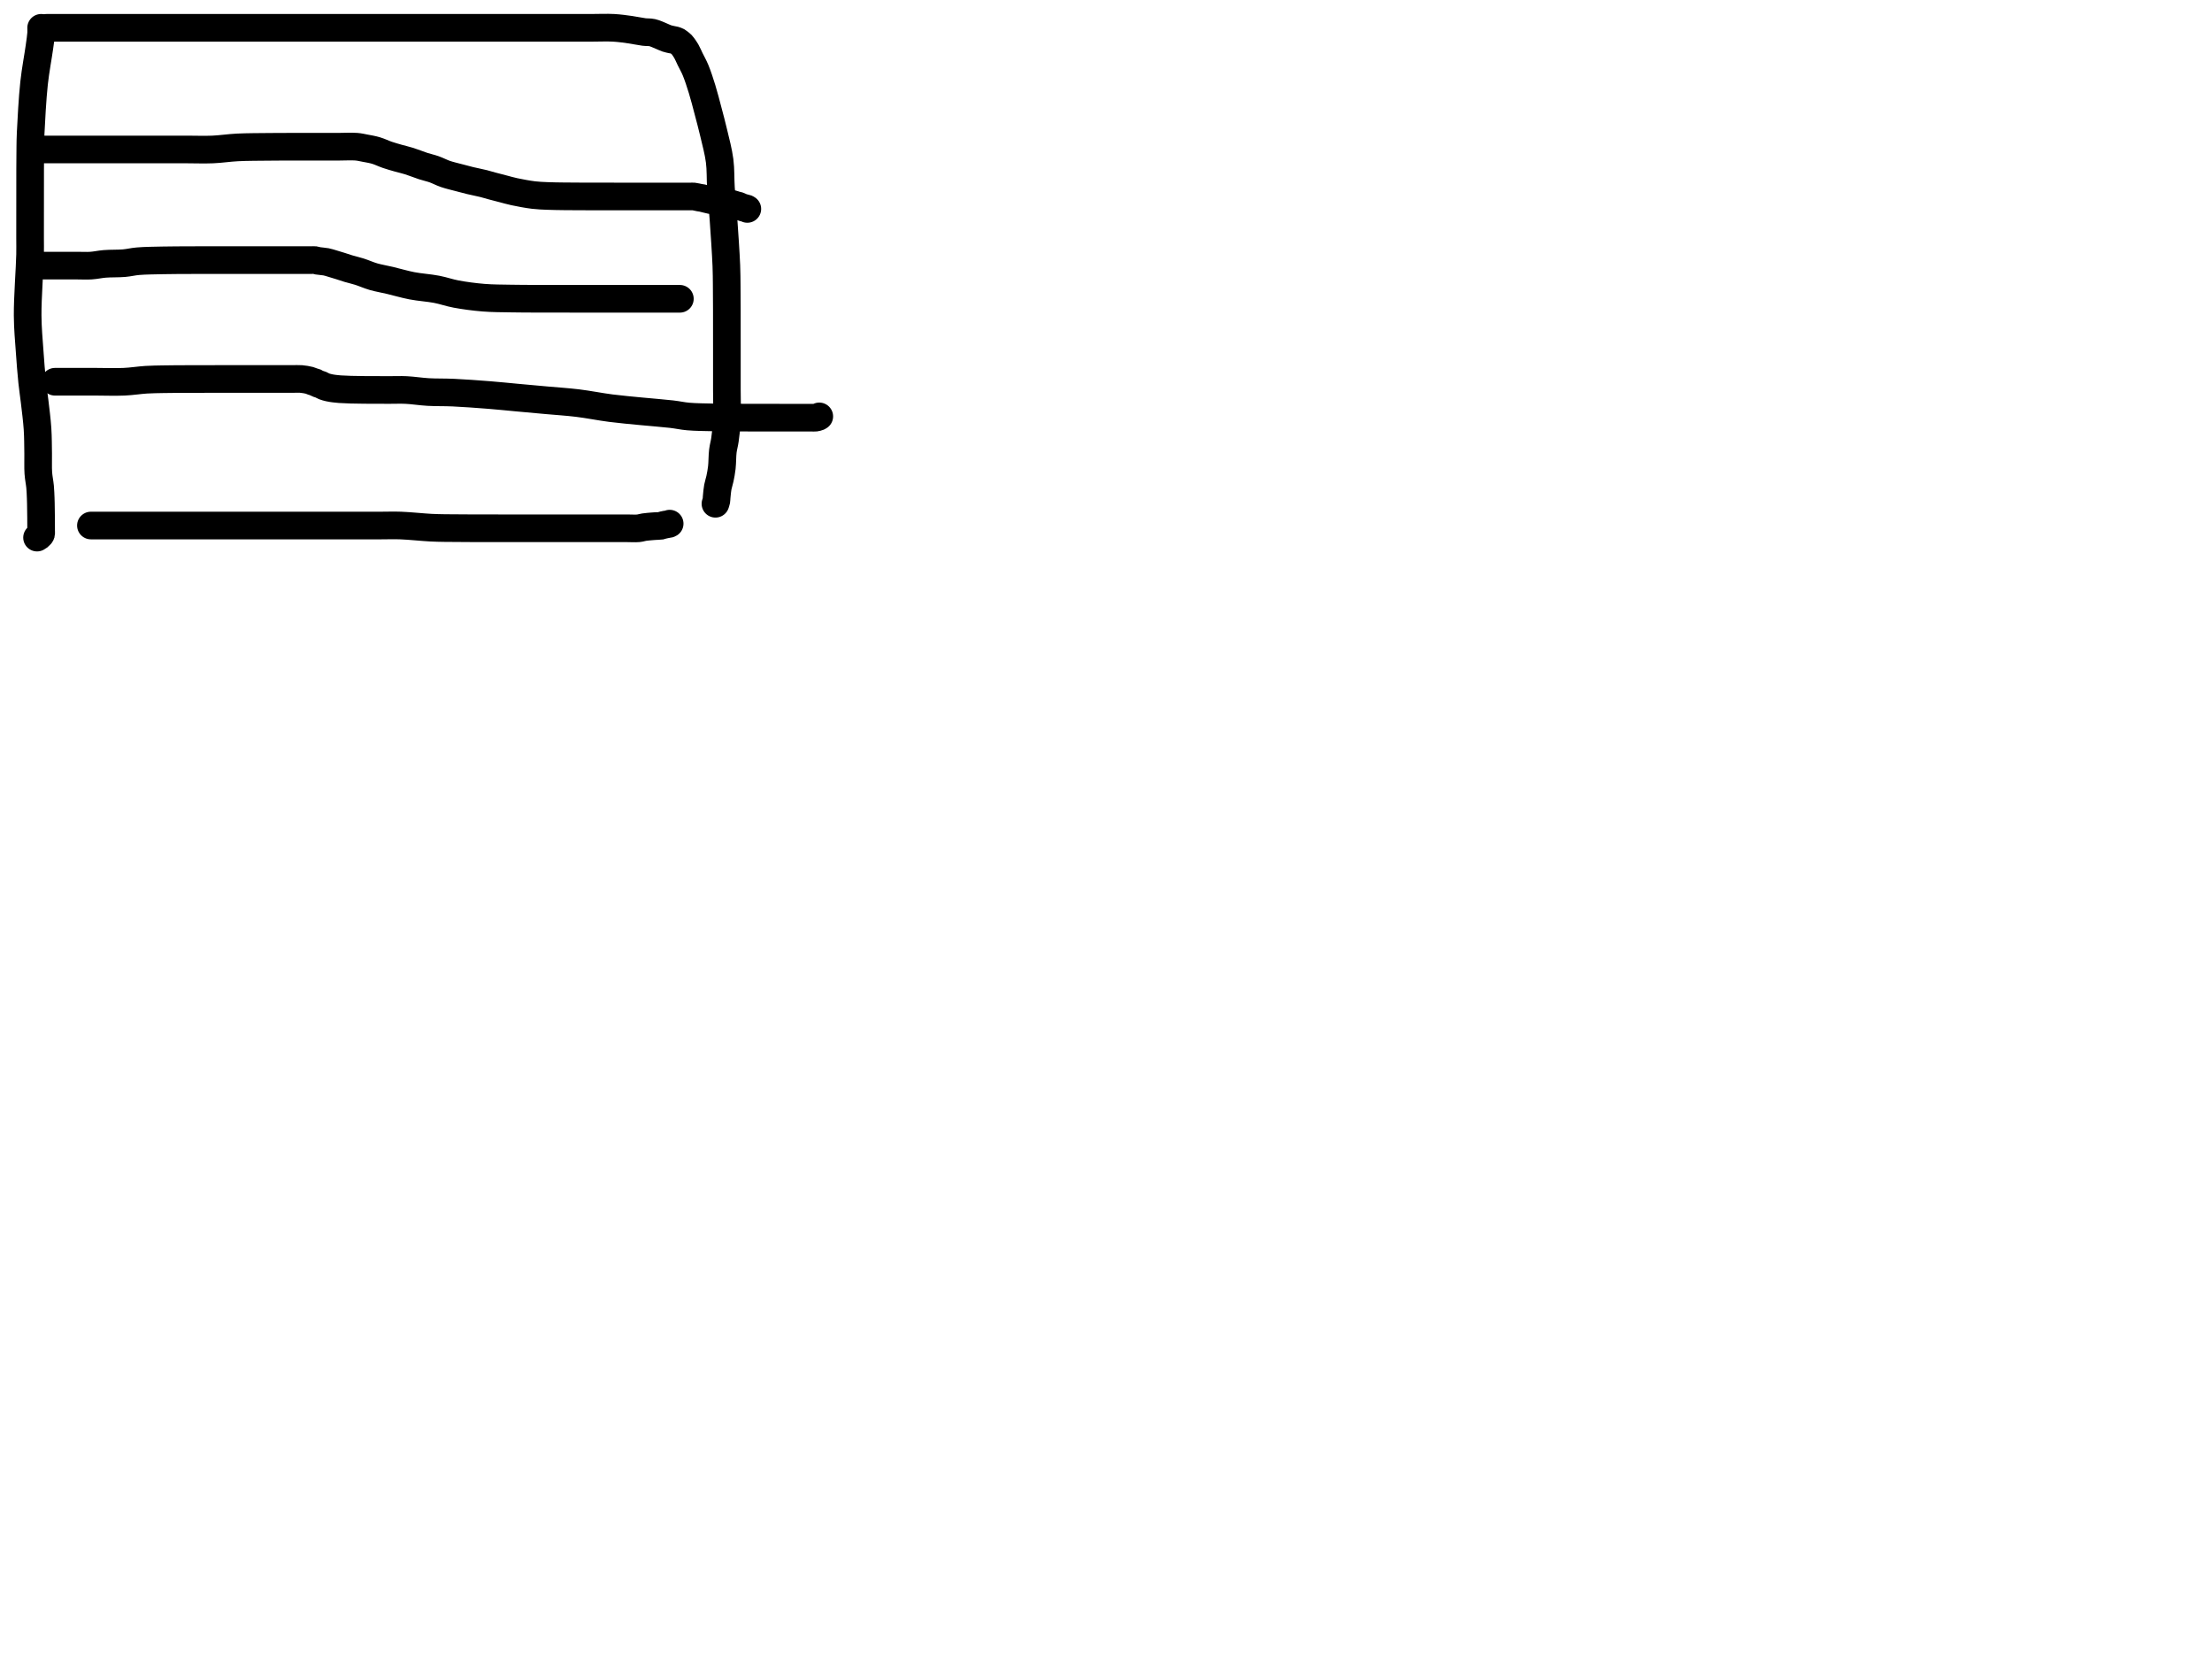 <?xml version="1.0" encoding="utf-8"?>
<!-- Generator: SketchAPI 2022.10.18.0 https://api.sketch.io -->
<svg version="1.1" xmlns="http://www.w3.org/2000/svg" xmlns:xlink="http://www.w3.org/1999/xlink" xmlns:sketchjs="https://sketch.io/dtd/" sketchjs:metadata="eyJuYW1lIjoiRHJhd2luZy5za2V0Y2hwYWQiLCJzdXJmYWNlIjp7ImlzUGFpbnQiOnRydWUsIm1ldGhvZCI6ImZpbGwiLCJibGVuZCI6Im5vcm1hbCIsImVuYWJsZWQiOnRydWUsIm9wYWNpdHkiOjEsInR5cGUiOiJjb2xvciIsImNvbG9yIjoiI2ZmZmZmZiIsImlzRmlsbCI6dHJ1ZX0sImNsaXBQYXRoIjp7ImVuYWJsZWQiOnRydWUsInN0eWxlIjp7InN0cm9rZVN0eWxlIjoiYmxhY2siLCJsaW5lV2lkdGgiOjF9fSwiZGVzY3JpcHRpb24iOiJNYWRlIHdpdGggU2tldGNocGFkIiwibWV0YWRhdGEiOnt9LCJleHBvcnREUEkiOjcyLCJleHBvcnRGb3JtYXQiOiJwbmciLCJleHBvcnRRdWFsaXR5IjowLjk1LCJ1bml0cyI6InB4Iiwid2lkdGgiOjE0NTQsImhlaWdodCI6ODMzLCJwYWdlcyI6W3sid2lkdGgiOjE0NTQsImhlaWdodCI6ODMzfV0sInV1aWQiOiI2ODU4MTcxYS1lNWM3LTQxZGItODBiZi04NTA3ZWQwNGUyZTUifQ==" width="800" height="600" viewBox="0 0 800 600">
<path style="fill: none; stroke: #000000; mix-blend-mode: source-over; stroke-dasharray: none; stroke-dashoffset: 0; stroke-linecap: round; stroke-linejoin: round; stroke-miterlimit: 4; stroke-opacity: 1; stroke-width: 10;" sketchjs:tool="pencil" d="M4.88 0 C4.88 0 4.88 0 4.88 0 4.88 0 4.88 0 4.88 0 4.88 0 4.88 0 4.88 0 4.88 0 4.931 1.185 4.88 2 4.799 3.297 4.532 4.958 4.25 7.02 3.795 10.345 2.828 15.332 2.32 20.03 1.725 25.529 1.285 33.873 1.09 38.01 0.987 40.187 0.991 41.141 0.96 43 0.921 45.353 0.914 47.594 0.9 51 0.875 57.022 0.882 70.52 0.88 76 0.879 78.685 0.933 79.373 0.88 82 0.779 87.032 -0.049 97.627 0 104 0.038 108.901 0.434 112.848 0.72 117 0.984 120.824 1.291 124.756 1.63 128.01 1.901 130.612 2.215 132.475 2.51 135.02 2.861 138.057 3.357 141.772 3.57 145.02 3.772 148.09 3.752 151.193 3.8 154 3.842 156.478 3.715 158.864 3.86 161 3.983 162.816 4.356 164.441 4.5 166.02 4.628 167.421 4.673 168.899 4.72 170 4.753 170.78 4.762 171.183 4.78 172 4.808 173.291 4.838 175.709 4.85 177 4.858 177.817 4.857 178.333 4.86 179 4.863 179.667 4.869 180.448 4.87 181 4.871 181.391 4.87 181.667 4.87 182 4.87 182.333 4.95 182.733 4.87 183 4.808 183.207 4.67 183.344 4.54 183.5 4.405 183.662 4.249 183.811 4.07 183.95 3.873 184.103 3.4 184.37 3.4 184.37 " transform="matrix(1.0,0.0,0.0,1.0,10.0,10.061)"/>
<path style="fill: none; stroke: #000000; mix-blend-mode: source-over; stroke-dasharray: none; stroke-dashoffset: 0; stroke-linecap: round; stroke-linejoin: round; stroke-miterlimit: 4; stroke-opacity: 1; stroke-width: 10;" sketchjs:tool="pencil" d="M0 0.06 C0 0.06 0 0.06 0 0.06 0 0.06 0 0.06 0 0.06 0 0.06 1.732 0.06 3 0.06 5.196 0.06 9.188 0.06 12 0.06 14.48 0.06 16.404 0.06 19 0.06 22.254 0.06 26.333 0.06 30 0.06 33.667 0.06 37.113 0.06 41 0.06 45.386 0.06 50.107 0.06 55 0.06 60.392 0.06 65.534 0.06 72 0.06 80.59 0.06 94.061 0.06 102 0.06 107.226 0.06 110.95 0.06 115 0.06 118.552 0.06 121.448 0.06 125 0.06 129.05 0.06 132.809 0.06 138 0.06 145.753 0.06 159.631 0.06 167 0.06 171.538 0.06 174.625 0.06 178 0.06 180.879 0.06 183.121 0.06 186 0.06 189.375 0.06 193.625 0.06 197 0.06 199.879 0.06 202.526 -0.077 205 0.06 207.153 0.179 209.108 0.464 211.02 0.73 212.773 0.974 214.582 1.389 216.04 1.57 217.156 1.708 218.019 1.588 219.01 1.81 220.069 2.048 221.249 2.633 222.19 3.01 222.951 3.315 223.565 3.655 224.24 3.88 224.864 4.089 225.572 4.227 226.09 4.34 226.461 4.421 226.719 4.426 227.05 4.52 227.423 4.626 227.933 4.817 228.21 4.97 228.383 5.066 228.44 5.134 228.6 5.26 228.873 5.475 229.408 5.883 229.68 6.16 229.875 6.358 229.95 6.474 230.13 6.72 230.445 7.151 230.956 7.867 231.35 8.56 231.818 9.382 232.206 10.344 232.7 11.36 233.293 12.578 234.03 13.833 234.67 15.37 235.484 17.328 236.294 19.839 237.03 22.22 237.815 24.759 238.507 27.514 239.21 30.17 239.913 32.824 240.59 35.334 241.25 38.15 241.985 41.284 242.946 44.79 243.38 48.13 243.809 51.427 243.639 54.666 243.86 58.06 244.093 61.637 244.468 65.001 244.76 69.07 245.122 74.122 245.632 81.641 245.81 86.07 245.924 88.908 245.91 90.583 245.94 93.06 245.974 95.871 245.98 98.73 245.99 102.06 246.003 106.213 245.998 111.313 246 116.06 246.002 120.974 246 126.447 246 131.06 246 135.01 246.162 138.807 246 142.06 245.87 144.665 245.587 147.068 245.3 149.08 245.081 150.614 244.733 151.63 244.55 153.11 244.329 154.897 244.386 157.282 244.18 159.07 244.01 160.549 243.762 161.855 243.5 163.1 243.27 164.192 242.919 165.138 242.73 166.15 242.547 167.131 242.447 168.362 242.37 169.08 242.325 169.497 242.307 169.739 242.28 170.07 242.253 170.402 242.273 170.731 242.21 171.07 242.142 171.437 241.87 172.19 241.87 172.19 241.87 172.19 241.87 172.19 241.87 172.19 241.87 172.19 241.87 172.19 241.87 172.19 " transform="matrix(1.0,0.0,0.0,1.0,16.882,10.0)"/>
<path style="fill: none; stroke: #000000; mix-blend-mode: source-over; stroke-dasharray: none; stroke-dashoffset: 0; stroke-linecap: round; stroke-linejoin: round; stroke-miterlimit: 4; stroke-opacity: 1; stroke-width: 10;" sketchjs:tool="pencil" d="M0 0.68 C0 0.68 0 0.68 0 0.68 0 0.68 0 0.68 0 0.68 0 0.68 0.609 0.68 1 0.68 1.552 0.68 2.219 0.68 3 0.68 4.105 0.68 5.762 0.68 7 0.68 8.072 0.68 8.828 0.68 10 0.68 11.657 0.68 13.583 0.68 16 0.68 19.693 0.68 26.134 0.68 30 0.68 32.734 0.68 34.667 0.68 37 0.68 39.333 0.68 41.52 0.68 44 0.68 46.812 0.68 49.921 0.68 53 0.68 56.246 0.68 59.852 0.68 63 0.68 65.815 0.68 68.422 0.68 71 0.68 73.411 0.68 75.459 0.68 78 0.68 81.037 0.68 84.754 0.68 88 0.68 91.079 0.68 94.088 0.68 97 0.68 99.745 0.68 102.422 0.68 105 0.68 107.411 0.68 109.405 0.588 112 0.68 115.258 0.795 120.055 1.314 123.01 1.46 124.997 1.558 126.093 1.567 128 1.6 130.561 1.644 134.303 1.649 137 1.66 139.202 1.669 140.923 1.667 143 1.67 145.243 1.673 147.667 1.678 150 1.68 152.333 1.682 154.459 1.68 157 1.68 160.037 1.68 163.963 1.68 167 1.68 169.541 1.68 171.757 1.68 174 1.68 176.077 1.68 177.923 1.68 180 1.68 182.243 1.68 185.154 1.68 187 1.68 188.209 1.68 188.928 1.68 190 1.68 191.238 1.68 192.667 1.68 194 1.68 195.333 1.68 196.89 1.789 198 1.68 198.804 1.601 199.309 1.383 200.06 1.27 200.952 1.136 202.286 1.032 203.01 0.97 203.431 0.934 203.677 0.92 204.01 0.9 204.341 0.88 204.669 0.867 205 0.85 205.332 0.833 205.799 0.841 206 0.8 206.09 0.782 206.102 0.758 206.19 0.73 206.381 0.669 206.8 0.555 207.11 0.48 207.423 0.405 207.741 0.338 208.06 0.28 208.381 0.221 208.807 0.197 209.03 0.13 209.155 0.092 209.31 0 209.31 0 " transform="matrix(1.0,0.0,0.0,1.0,32.882,189.382)"/>
<path style="fill: none; stroke: #000000; mix-blend-mode: source-over; stroke-dasharray: none; stroke-dashoffset: 0; stroke-linecap: round; stroke-linejoin: round; stroke-miterlimit: 4; stroke-opacity: 1; stroke-width: 10;" sketchjs:tool="pencil" d="M0 1.06 C0 1.06 0 1.06 0 1.06 0 1.06 0 1.06 0 1.06 0 1.06 0.609 1.06 1 1.06 1.552 1.06 2.266 1.06 3 1.06 3.899 1.06 5 1.06 6 1.06 7 1.06 7.873 1.06 9 1.06 10.455 1.06 12.193 1.06 14 1.06 16.138 1.06 18.667 1.06 21 1.06 23.333 1.06 25.52 1.06 28 1.06 30.812 1.06 34 1.06 37 1.06 40 1.06 43.303 1.06 46 1.06 48.202 1.06 49.798 1.06 52 1.06 54.697 1.06 58.002 1.185 61 1.06 64.005 0.935 66.855 0.47 70.01 0.31 73.489 0.134 78.243 0.145 81 0.11 82.663 0.089 83.592 0.087 85 0.08 86.574 0.073 88.257 0.073 90 0.07 91.909 0.067 93.798 0.062 96 0.06 98.697 0.058 103.078 0.06 105 0.06 105.906 0.06 106.155 0.06 107 0.06 108.464 0.06 111.341 -0.078 113 0.06 114.189 0.159 114.958 0.364 116.04 0.57 117.291 0.808 118.734 1.036 120.07 1.43 121.452 1.838 122.824 2.534 124.19 3 125.51 3.45 126.811 3.812 128.13 4.19 129.451 4.569 130.712 4.834 132.11 5.27 133.704 5.768 135.581 6.546 137.17 7.06 138.562 7.51 139.803 7.756 141.12 8.22 142.489 8.703 143.785 9.425 145.23 9.92 146.771 10.448 148.564 10.846 150.11 11.26 151.506 11.633 152.694 11.96 154.1 12.3 155.663 12.678 157.62 13.046 159.07 13.41 160.212 13.697 161.027 13.967 162.11 14.26 163.348 14.594 164.77 14.957 166.1 15.3 167.43 15.643 168.569 15.993 170.09 16.32 172.082 16.749 174.92 17.283 177.05 17.54 178.837 17.755 180.278 17.794 182.01 17.87 183.912 17.954 186.002 17.972 188 18 189.999 18.028 191.923 18.032 194 18.04 196.243 18.049 198.757 18.047 201 18.05 203.077 18.053 204.923 18.058 207 18.06 209.243 18.062 211.862 18.06 214 18.06 215.807 18.06 217.333 18.06 219 18.06 220.667 18.06 222.545 18.06 224 18.06 225.127 18.06 226 18.06 227 18.06 228 18.06 228.928 18.06 230 18.06 231.238 18.06 233.111 18.06 234 18.06 234.444 18.06 234.609 18.021 235 18.06 235.566 18.116 236.5 18.371 237.06 18.47 237.443 18.538 237.619 18.538 238.03 18.62 238.765 18.766 240.173 19.188 241.08 19.36 241.799 19.497 242.489 19.562 243.03 19.63 243.415 19.678 243.683 19.666 244.02 19.74 244.388 19.821 244.789 20.015 245.15 20.12 245.476 20.214 245.774 20.283 246.09 20.35 246.407 20.417 246.728 20.468 247.05 20.52 247.375 20.572 247.702 20.62 248.03 20.66 248.359 20.7 248.683 20.689 249.02 20.76 249.388 20.838 249.79 21.029 250.15 21.13 250.473 21.221 250.757 21.242 251.08 21.35 251.453 21.474 251.883 21.721 252.25 21.86 252.564 21.979 252.837 22.065 253.14 22.15 253.447 22.236 253.854 22.279 254.08 22.37 254.22 22.427 254.4 22.56 254.4 22.56 254.4 22.56 254.4 22.56 254.4 22.56 " transform="matrix(1.0,0.0,0.0,1.0,15.882,53)"/>
<path style="fill: none; stroke: #000000; mix-blend-mode: source-over; stroke-dasharray: none; stroke-dashoffset: 0; stroke-linecap: round; stroke-linejoin: round; stroke-miterlimit: 4; stroke-opacity: 1; stroke-width: 10;" sketchjs:tool="pencil" d="M0 2.02 C0 2.02 0 2.02 0 2.02 0 2.02 0.667 2.02 1 2.02 1.333 2.02 1.609 2.02 2 2.02 2.552 2.02 3.111 2.02 4 2.02 5.778 2.02 9.645 2.02 12 2.02 13.862 2.02 15.335 2.124 17 2.02 18.675 1.915 20.206 1.537 22.02 1.39 24.152 1.217 26.868 1.318 29 1.13 30.818 0.97 32.108 0.597 34.03 0.43 36.586 0.209 40.444 0.18 43 0.12 44.908 0.076 46.138 0.075 48 0.06 50.355 0.041 53.422 0.037 56 0.03 58.411 0.024 60.757 0.022 63 0.02 65.077 0.019 67.091 0.02 69 0.02 70.743 0.02 72.333 0.02 74 0.02 75.667 0.02 77.709 0.02 79 0.02 79.817 0.02 80.266 0.02 81 0.02 81.899 0.02 82.928 0.02 84 0.02 85.238 0.02 86.762 0.02 88 0.02 89.072 0.02 90.268 0.02 91 0.02 91.423 0.02 91.609 0.02 92 0.02 92.552 0.02 93.448 0.02 94 0.02 94.391 0.02 94.667 0.02 95 0.02 95.333 0.02 95.667 0.02 96 0.02 96.333 0.02 96.667 0.02 97 0.02 97.333 0.02 97.662 -0.021 98 0.02 98.358 0.064 98.635 0.206 99.09 0.29 99.827 0.426 101.131 0.475 102.02 0.65 102.781 0.8 103.351 1.001 104.11 1.22 105.026 1.484 106.125 1.825 107.13 2.14 108.135 2.455 109.064 2.788 110.14 3.11 111.368 3.478 112.715 3.769 114.11 4.21 115.703 4.713 117.403 5.497 119.17 6.01 121.046 6.555 122.955 6.851 125.07 7.35 127.541 7.932 130.331 8.777 133.09 9.31 135.976 9.868 139.238 10.051 142.03 10.59 144.535 11.073 146.522 11.829 149.09 12.31 152.107 12.875 155.707 13.35 159.03 13.62 162.344 13.889 165.761 13.867 169 13.93 172.076 13.99 174.921 13.986 178 14 181.246 14.014 185.09 14.006 188 14.01 190.254 14.013 191.856 14.018 194 14.02 196.475 14.022 199.422 14.02 202 14.02 204.411 14.02 206.991 14.02 209 14.02 210.519 14.02 211.592 14.02 213 14.02 214.574 14.02 216.426 14.02 218 14.02 219.408 14.02 220.895 14.02 222 14.02 222.781 14.02 223.333 14.02 224 14.02 224.667 14.02 225.333 14.02 226 14.02 226.667 14.02 227.448 14.02 228 14.02 228.391 14.02 228.667 14.02 229 14.02 229.333 14.02 230 14.02 230 14.02 " transform="matrix(1.0,0.0,0.0,1.0,15.882,94.042)"/>
<path style="fill: none; stroke: #000000; mix-blend-mode: source-over; stroke-dasharray: none; stroke-dashoffset: 0; stroke-linecap: round; stroke-linejoin: round; stroke-miterlimit: 4; stroke-opacity: 1; stroke-width: 10;" sketchjs:tool="pencil" d="M0 1.04 C0 1.04 0 1.04 0 1.04 0 1.04 0 1.04 0 1.04 0 1.04 0.667 1.04 1 1.04 1.333 1.04 1.577 1.04 2 1.04 2.732 1.04 3.928 1.04 5 1.04 6.238 1.04 7.895 1.04 9 1.04 9.781 1.04 10.219 1.04 11 1.04 12.105 1.04 13.366 1.04 15 1.04 17.583 1.04 21.854 1.183 25 1.04 27.821 0.912 30.532 0.46 33.01 0.31 35.149 0.18 37.093 0.17 39 0.13 40.742 0.093 42.193 0.083 44 0.07 46.137 0.054 48.667 0.055 51 0.05 53.333 0.045 55.757 0.042 58 0.04 60.077 0.039 62 0.04 64 0.04 66 0.04 67.923 0.04 70 0.04 72.243 0.04 75.154 0.04 77 0.04 78.209 0.04 78.928 0.04 80 0.04 81.238 0.04 82.895 0.04 84 0.04 84.781 0.04 85.266 0.04 86 0.04 86.899 0.04 88 -0.042 89 0.04 90.013 0.123 91.276 0.333 92.04 0.54 92.523 0.671 92.825 0.861 93.19 0.98 93.511 1.085 93.884 1.129 94.11 1.23 94.257 1.296 94.309 1.374 94.45 1.45 94.659 1.563 94.981 1.703 95.26 1.81 95.547 1.92 95.838 1.971 96.15 2.1 96.519 2.252 96.879 2.517 97.32 2.69 97.847 2.897 98.506 3.071 99.12 3.21 99.746 3.352 100.394 3.444 101.04 3.53 101.694 3.617 102.245 3.673 103.02 3.73 104.117 3.81 105.597 3.867 107 3.91 108.571 3.958 110.09 3.972 112 3.99 114.562 4.015 118.303 4.013 121 4.02 123.202 4.026 124.858 3.931 127 4.03 129.48 4.145 132.26 4.603 135.01 4.76 137.917 4.926 140.729 4.822 144 4.97 147.939 5.148 152.96 5.518 157.01 5.84 160.564 6.122 163.597 6.448 167.01 6.76 170.589 7.087 174.343 7.427 178.01 7.76 181.677 8.093 185.269 8.306 189.01 8.76 192.935 9.237 197.107 10.088 201.03 10.59 204.77 11.068 208.356 11.368 212.02 11.73 215.682 12.092 219.897 12.395 223.01 12.76 225.32 13.031 226.818 13.415 229.03 13.61 231.717 13.847 235.007 13.863 238 13.93 240.997 13.997 244.088 13.993 247 14.01 249.745 14.026 252.525 14.027 255 14.03 257.144 14.033 259.536 14.026 261 14.03 261.845 14.032 262.333 14.038 263 14.04 263.667 14.042 264.219 14.04 265 14.04 266.105 14.04 267.667 14.04 269 14.04 270.333 14.04 272.111 14.04 273 14.04 273.444 14.04 273.667 14.04 274 14.04 274.333 14.04 274.662 14.083 275 14.04 275.358 13.995 275.837 13.863 276.09 13.76 276.237 13.7 276.42 13.57 276.42 13.57 " transform="matrix(1.0,0.0,0.0,1.0,19.882,137.024)"/>
</svg>
